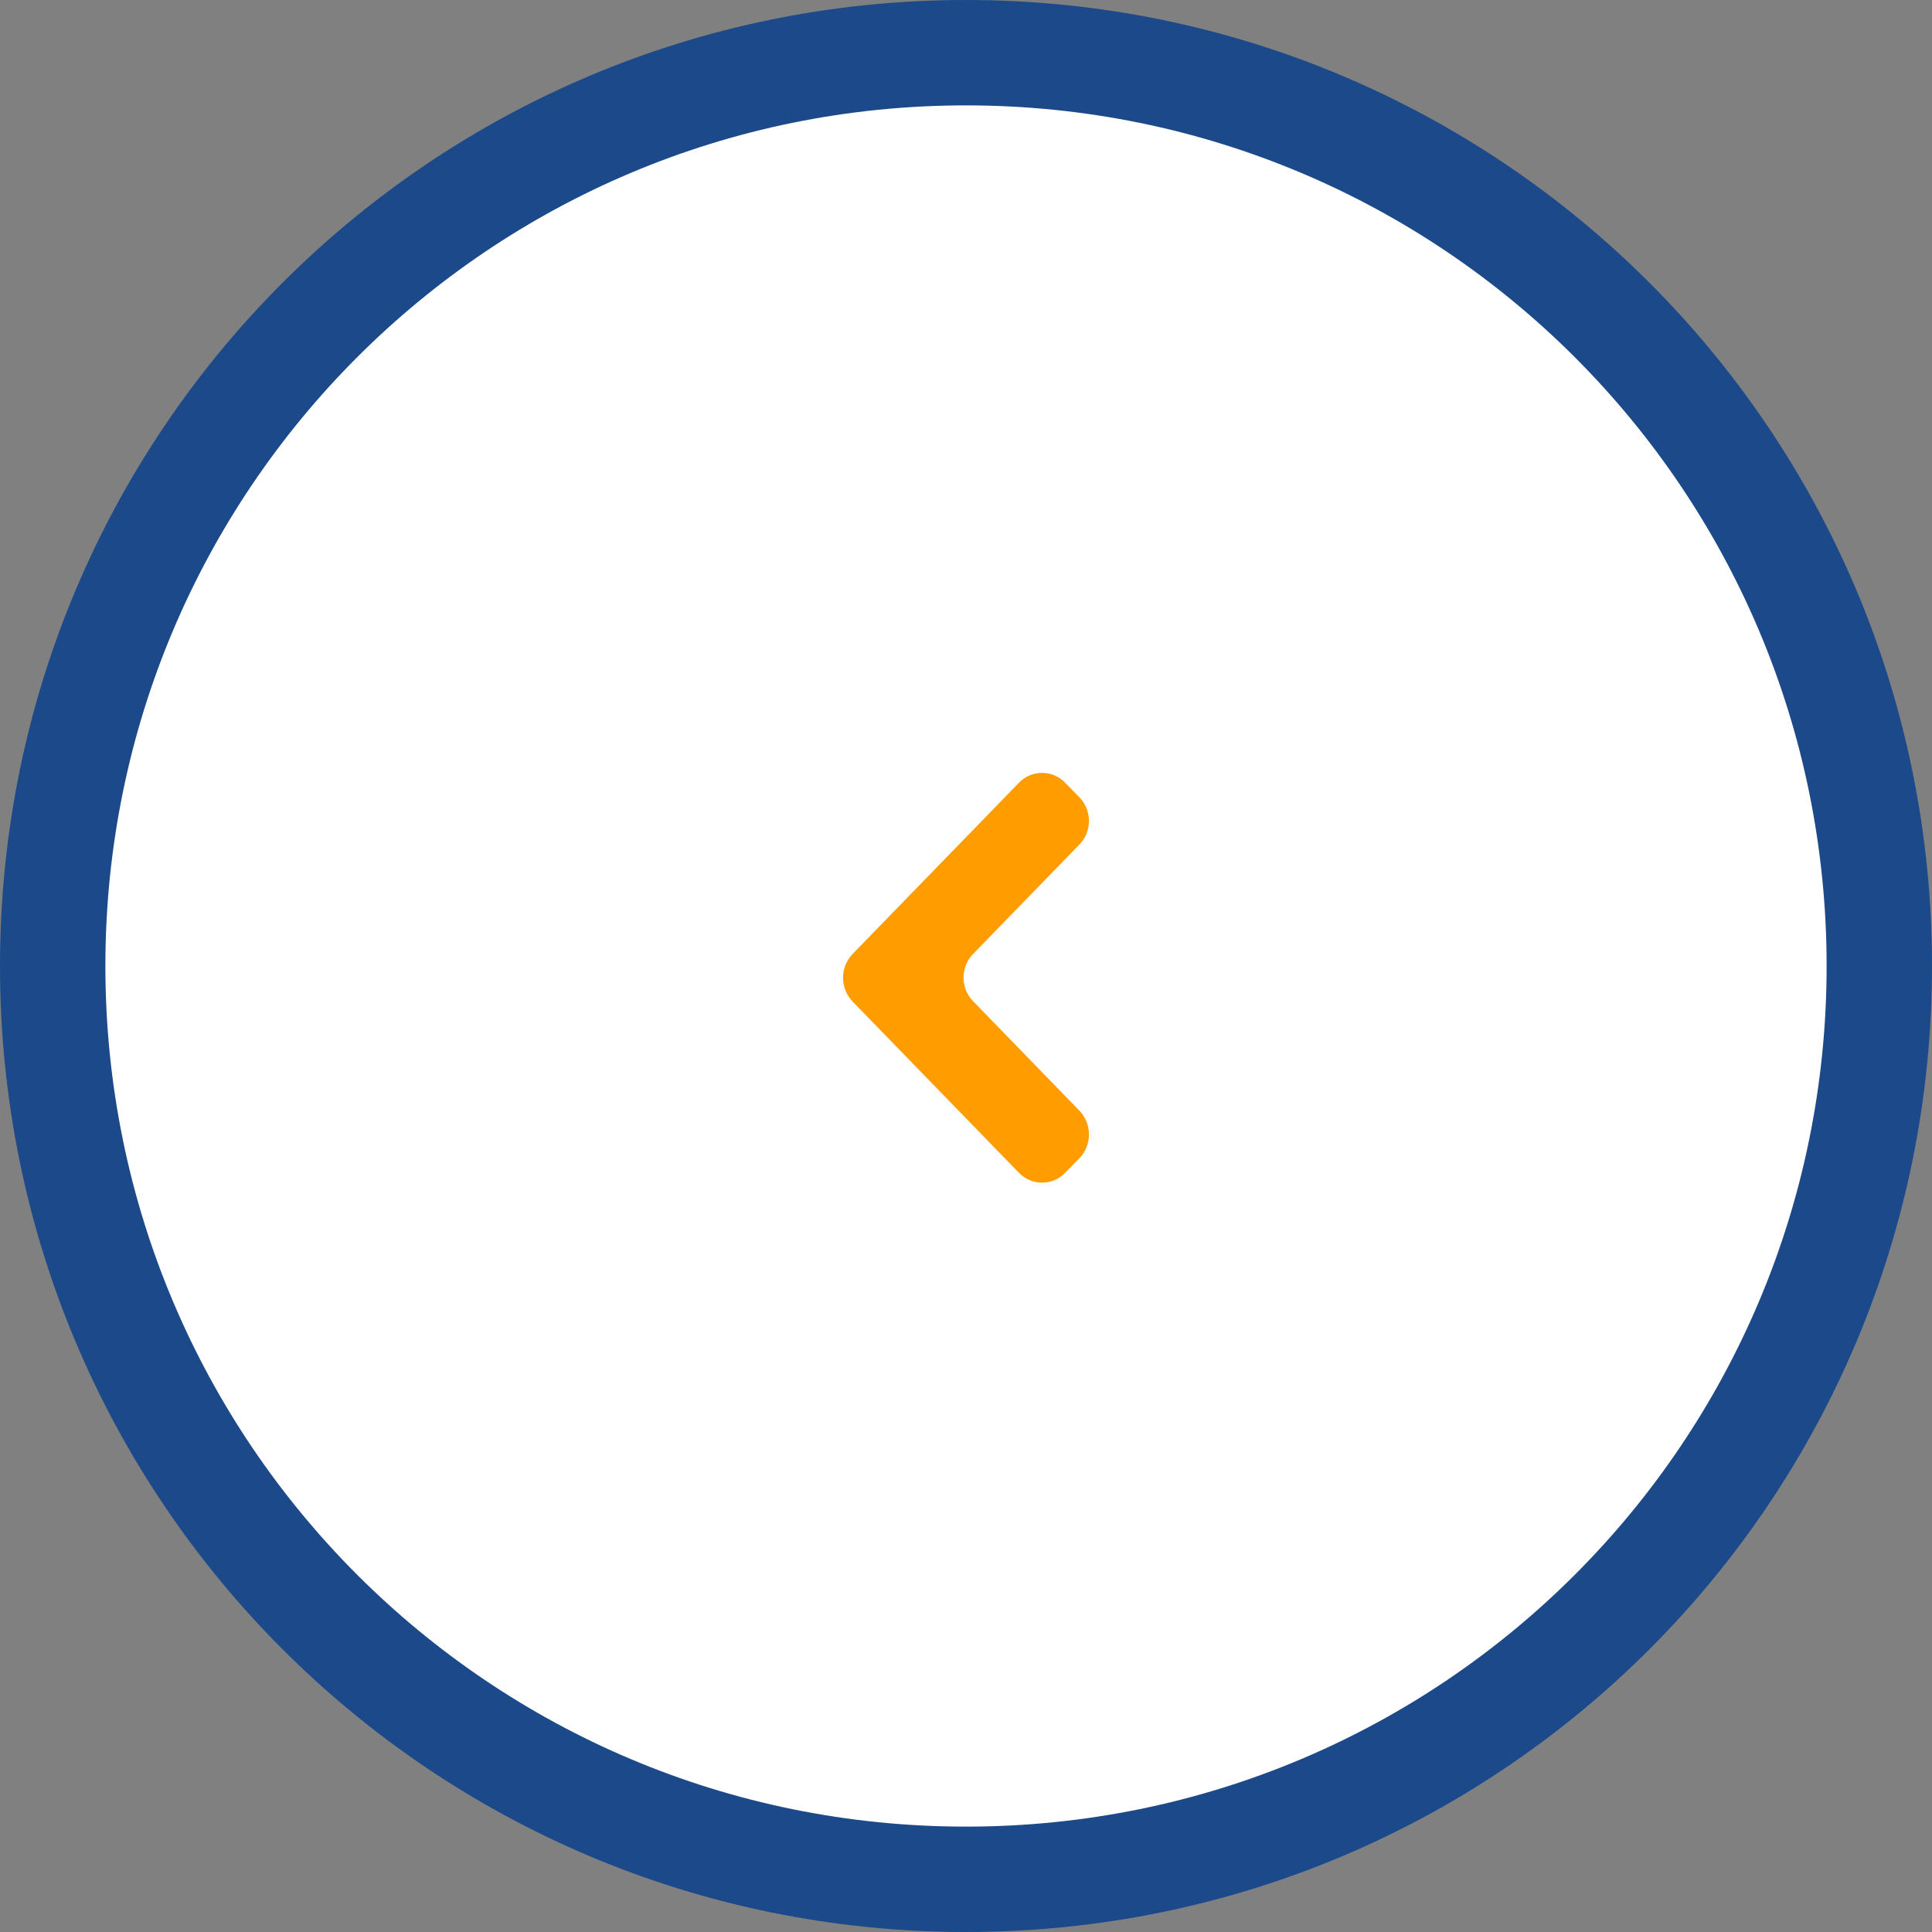 <svg xmlns="http://www.w3.org/2000/svg" viewBox="0 0 55 55" width="55" height="55">
	<rect x="0" y="0" width="55" height="55" fill="#808080" stroke="none"/>
	<defs>
		<clipPath clipPathUnits="userSpaceOnUse" id="cp1">
			<path d="M-894 -4404L1026 -4404L1026 864L-894 864Z" />
		</clipPath>
		<clipPath clipPathUnits="userSpaceOnUse" id="cp2">
			<path d="M30.32 22.28L30.73 22.7C31.09 23.07 31.09 23.67 30.73 24.04L27.7 27.16C27.52 27.34 27.43 27.59 27.43 27.83C27.43 28.07 27.52 28.32 27.7 28.5L30.73 31.62C31.09 31.99 31.09 32.6 30.73 32.97L30.32 33.39C29.96 33.76 29.37 33.76 29.01 33.39L24.27 28.51C24.09 28.32 24 28.08 24 27.83C24 27.59 24.09 27.35 24.27 27.16L29.01 22.28C29.37 21.91 29.96 21.91 30.32 22.28Z" />
		</clipPath>
		<clipPath clipPathUnits="userSpaceOnUse" id="cp3">
			<path d="M31 34.42L24 34.42L24 21.42L31 21.42L31 34.42Z" />
		</clipPath>
	</defs>
	<style>
		tspan { white-space:pre }
		.shp0 { fill: #1b498a } 
		.shp1 { fill: #ffffff } 
		.shp2 { fill: #ff9c00 } 
	</style>
	<g id="uixzone" clip-path="url(#cp1)">
		<g id="Testimonial">
			<g id="Group 78">
				<g id="pagination">
					<g id="Left">
						<g id="Group 19">
							<path id="Ellipse 3" class="shp0" d="M27.5 55C12.29 55 0 42.71 0 27.5C0 12.29 12.29 0 27.5 0C42.71 0 55 12.29 55 27.5C55 42.71 42.71 55 27.5 55Z" />
							<path id="Ellipse 4" class="shp1" d="M27.5 52C13.95 52 3 41.05 3 27.5C3 13.95 13.95 3 27.5 3C41.05 3 52 13.95 52 27.5C52 41.05 41.05 52 27.5 52Z" />
						</g>
						<g id="Group 18">
							<g id="Group 20">
								<g id="Group 13" clip-path="url(#cp2)">
									<g id="Group 12" clip-path="url(#cp3)">
										<path id="Path 14" class="shp2" d="M19 38.67L36 38.67L36 17L19 17L19 38.67Z" />
									</g>
								</g>
							</g>
						</g>
					</g>
				</g>
			</g>
		</g>
	</g>
</svg>